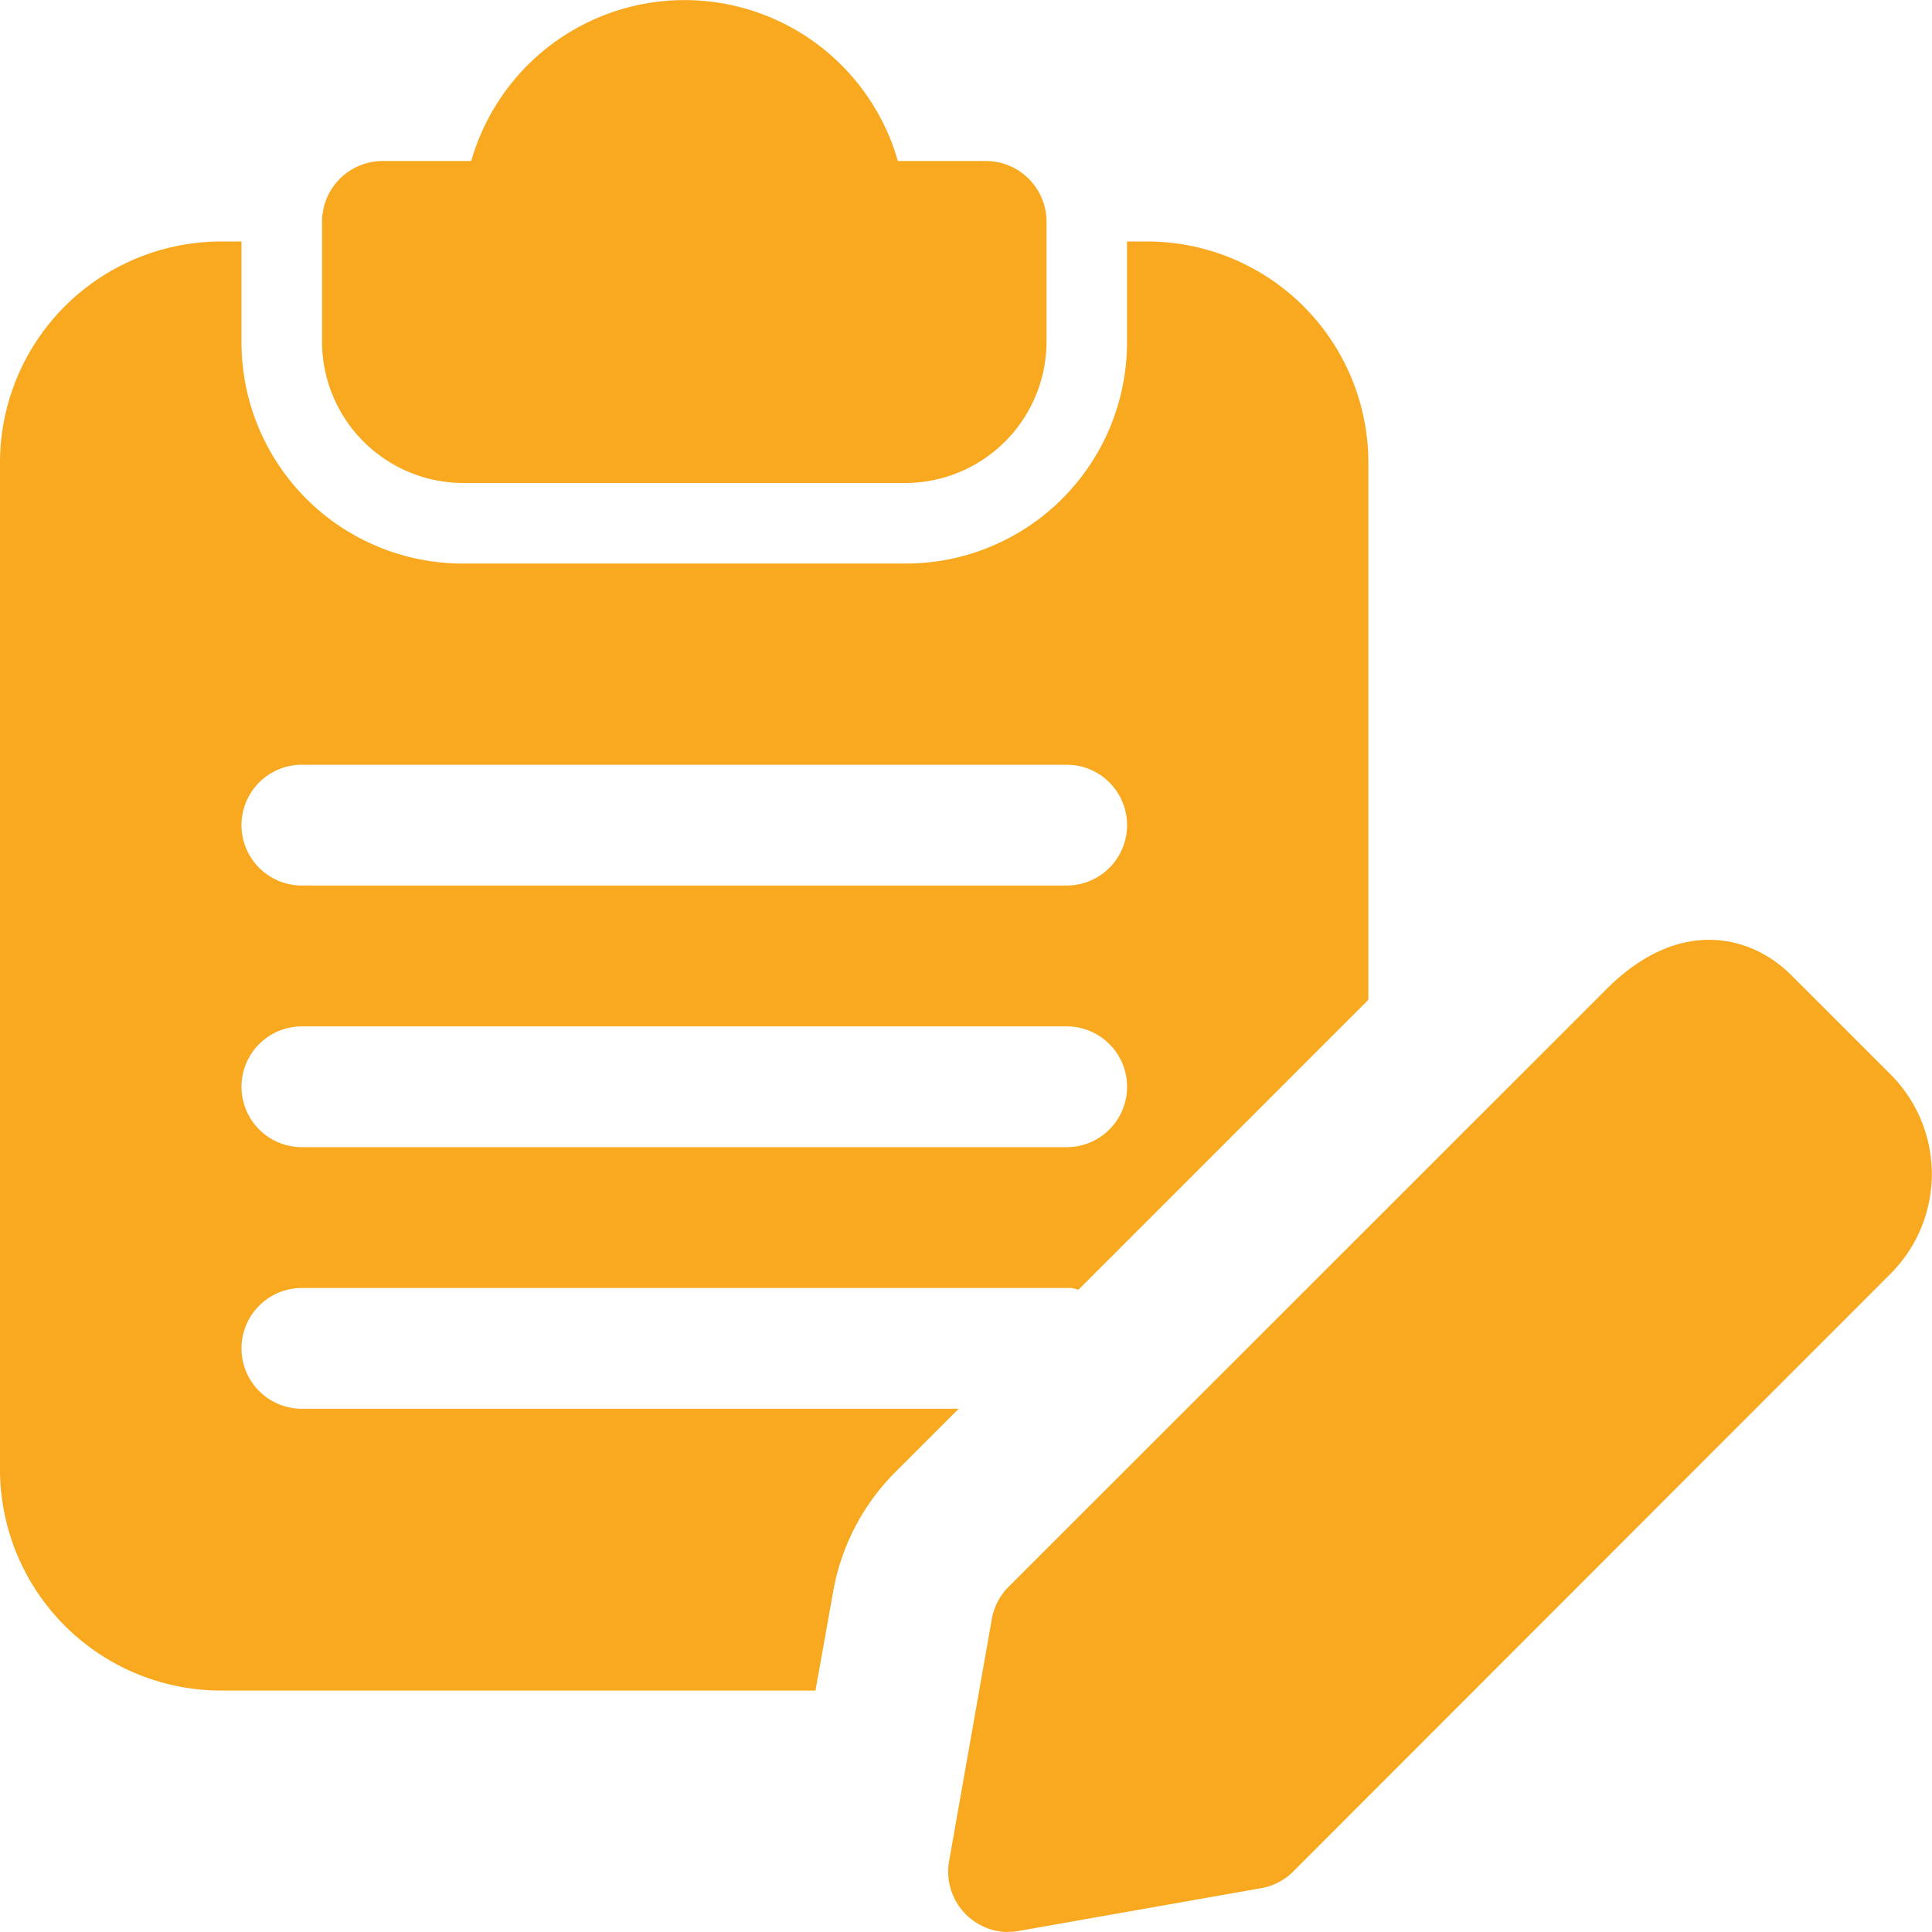 <svg id="Post_Grievance" data-name="Post Grievance" xmlns="http://www.w3.org/2000/svg" width="35" height="35.001" viewBox="0 0 35 35.001">
  <path id="Path_61" data-name="Path 61" d="M16.032,2.917h-1.6a4.019,4.019,0,0,0-7.729,0h-1.6A1.1,1.1,0,0,0,4,4.011V6.2A2.564,2.564,0,0,0,6.552,8.75h8.021A2.564,2.564,0,0,0,17.125,6.2V4.011A1.1,1.1,0,0,0,16.032,2.917Z" transform="translate(1.834)" fill="#f8a920"/>
  <path id="Path_62" data-name="Path 62" d="M20.782,3h-.365V4.823a4.008,4.008,0,0,1-4.011,4.011H8.386A4.008,4.008,0,0,1,4.375,4.823V3H4.011A4.008,4.008,0,0,0,0,7.011V25.24a4.008,4.008,0,0,0,4.011,4.011H14.773l.321-1.794A4.061,4.061,0,0,1,16.2,25.313l1.167-1.167H5.469a1.094,1.094,0,1,1,0-2.188H19.324a.5.5,0,0,1,.2.029h.015l5.25-5.25V7.011A4.008,4.008,0,0,0,20.782,3ZM19.324,19.407H5.469a1.094,1.094,0,0,1,0-2.188H19.324a1.094,1.094,0,0,1,0,2.188Zm0-4.74H5.469a1.094,1.094,0,1,1,0-2.188H19.324a1.094,1.094,0,1,1,0,2.188Z" transform="translate(0 1.375)" fill="#f8a920"/>
  <path id="Path_63" data-name="Path 63" d="M12.871,29.65a1.094,1.094,0,0,1-1.076-1.285l.773-4.382a1.1,1.1,0,0,1,.3-.583L23.7,12.572c1.33-1.333,2.637-.973,3.351-.258l1.8,1.8a2.553,2.553,0,0,1,0,3.609L18.026,28.556a1.078,1.078,0,0,1-.583.3l-4.382.773a1.042,1.042,0,0,1-.19.017Zm4.382-1.867h.015Z" transform="translate(5.399 5.351)" fill="#f8a920"/>
</svg>
